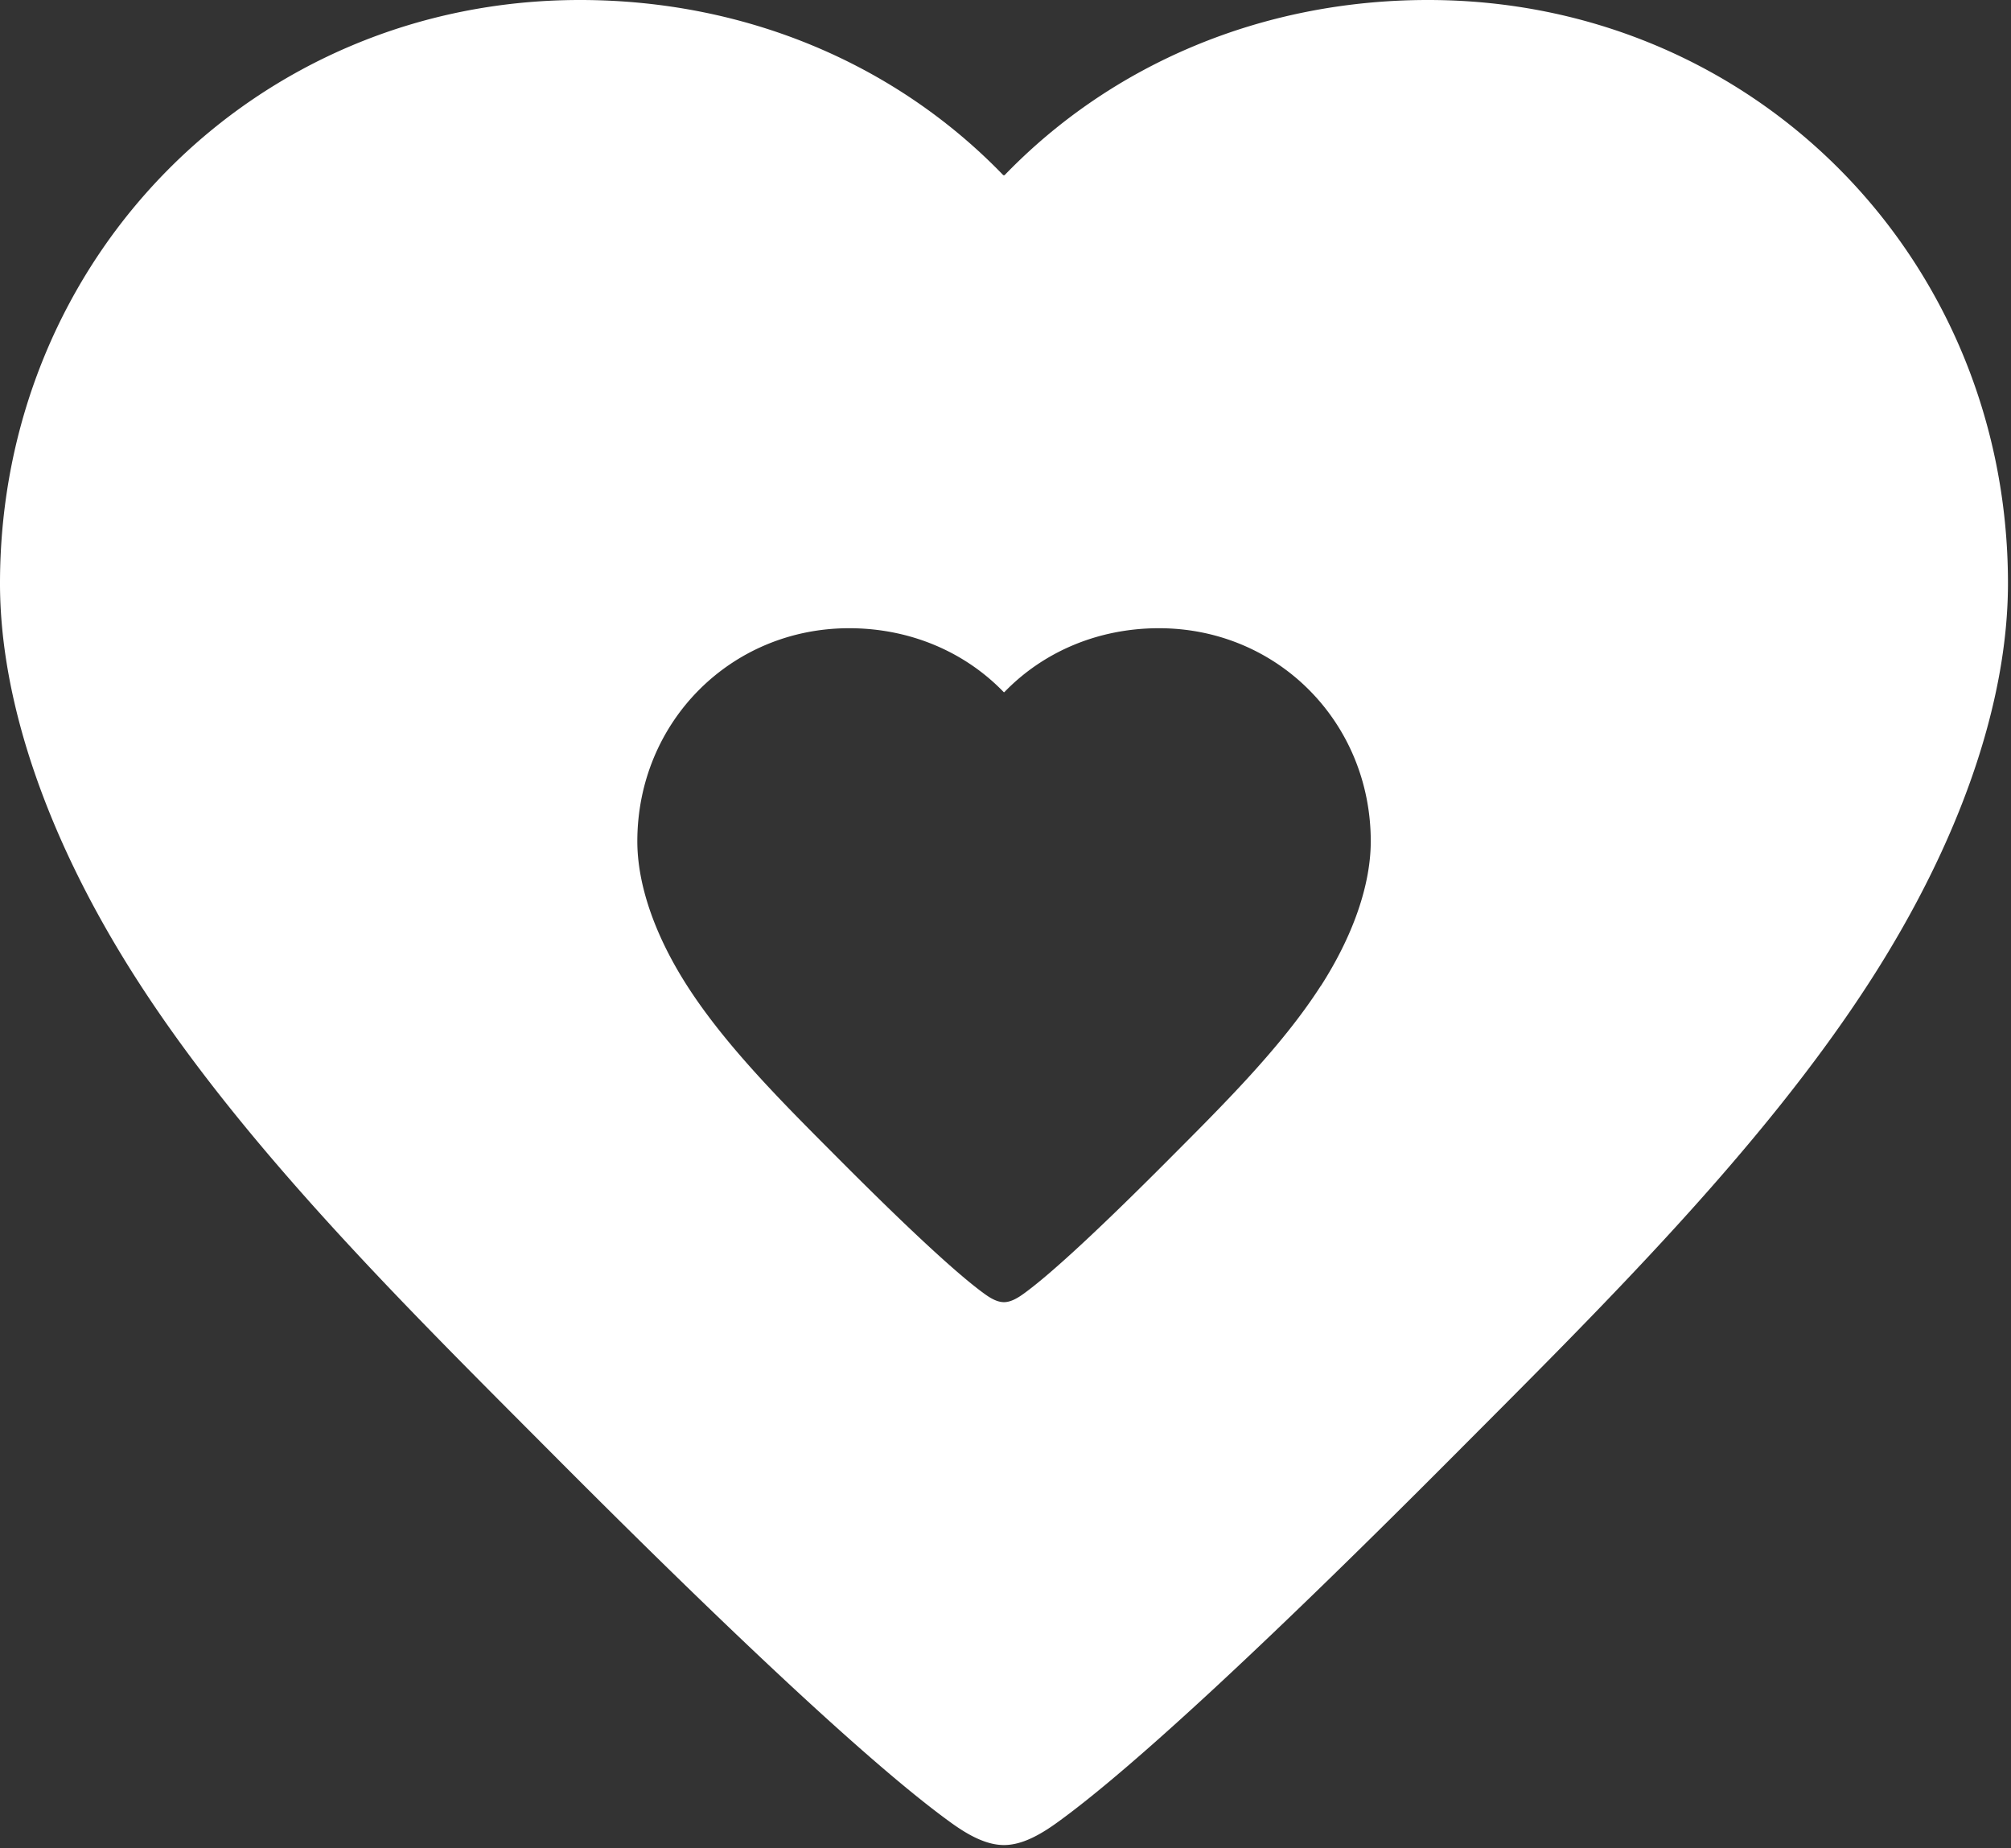 <svg width="653" height="600" fill="none" xmlns="http://www.w3.org/2000/svg"><rect width="100%" height="100%" fill="#333333" stroke="none"/><path d="M463.704 0c-53.922 0-102.675 20.852-137.408 56.775a.427.427 0 01-.611 0C290.952 20.852 242.199 0 188.297 0 82.8 0 .134 83.656 0 189.174c-.057 39.09 15.831 84.304 44.404 128.793 35.44 55.211 88.445 107.331 135.519 154.586 56.249 56.47 103.38 100.864 128.978 119.274 5.531 3.987 11.367 7.192 17.109 7.192 5.741 0 11.558-3.205 17.109-7.192 25.597-18.41 72.728-62.804 128.977-119.274 47.074-47.255 100.08-99.375 135.519-154.586 28.573-44.489 44.442-89.684 44.404-128.793C651.886 83.674 569.22 0 463.723 0h-.019zm-34.848 320.104c-12.951 20.165-32.311 39.204-49.497 56.47-20.542 20.623-37.747 36.839-47.112 43.554-2.022 1.45-4.158 2.633-6.237 2.633-2.098 0-4.216-1.164-6.237-2.633-9.347-6.715-26.57-22.931-47.113-43.554-17.185-17.266-36.545-36.305-49.496-56.47-10.434-16.254-16.232-32.756-16.213-47.046.057-38.536 30.251-69.099 68.78-69.099 19.684 0 37.499 7.612 50.183 20.738.058.057.172.057.229 0 12.684-13.126 30.499-20.738 50.183-20.738 38.53 0 68.723 30.563 68.781 69.099 0 14.29-5.78 30.792-16.213 47.046h-.038z" fill="#fff"/></svg>